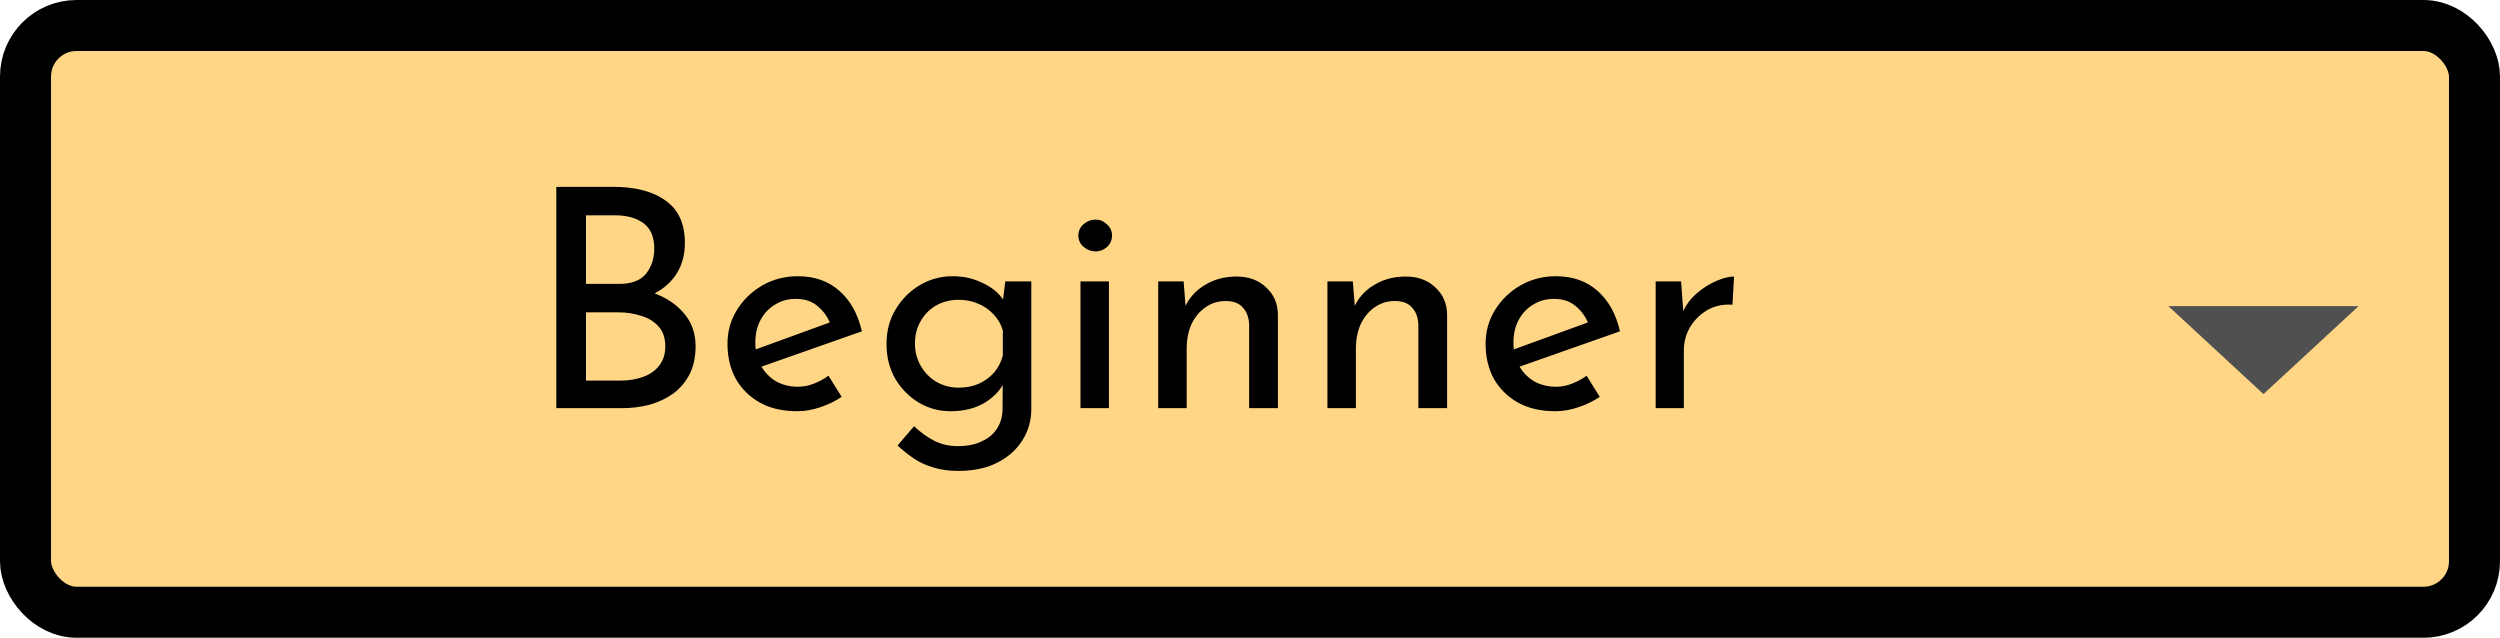 <svg width="98" height="25" viewBox="0 0 98 25" fill="none" xmlns="http://www.w3.org/2000/svg">
<rect x="1" y="1" width="96" height="23" rx="2" fill="#FFD686" stroke="black" stroke-width="2"/>
<path fill-rule="evenodd" clip-rule="evenodd" d="M85 12L88.728 15.448L92.456 12H85Z" fill="#505050"/>
<path d="M24.039 7.324C24.911 7.324 25.595 7.504 26.091 7.864C26.595 8.216 26.847 8.768 26.847 9.52C26.847 9.976 26.743 10.372 26.535 10.708C26.327 11.044 26.035 11.308 25.659 11.5C25.291 11.692 24.855 11.8 24.351 11.824L24.183 11.224C24.767 11.24 25.291 11.344 25.755 11.536C26.219 11.728 26.587 11.996 26.859 12.34C27.131 12.684 27.267 13.092 27.267 13.564C27.267 13.996 27.187 14.368 27.027 14.68C26.867 14.984 26.651 15.236 26.379 15.436C26.107 15.628 25.799 15.772 25.455 15.868C25.111 15.956 24.755 16 24.387 16H21.807V7.324H24.039ZM24.279 11.128C24.759 11.128 25.107 10.996 25.323 10.732C25.539 10.46 25.647 10.132 25.647 9.748C25.647 9.292 25.507 8.96 25.227 8.752C24.947 8.544 24.571 8.44 24.099 8.44H22.971V11.128H24.279ZM24.327 14.92C24.647 14.92 24.939 14.872 25.203 14.776C25.475 14.68 25.687 14.532 25.839 14.332C25.999 14.132 26.079 13.88 26.079 13.576C26.079 13.24 25.987 12.976 25.803 12.784C25.627 12.592 25.399 12.456 25.119 12.376C24.839 12.288 24.551 12.244 24.255 12.244H22.971V14.92H24.327ZM31.253 16.12C30.685 16.12 30.197 16.008 29.789 15.784C29.381 15.552 29.065 15.24 28.841 14.848C28.625 14.448 28.517 13.992 28.517 13.48C28.517 12.992 28.641 12.548 28.889 12.148C29.137 11.748 29.469 11.428 29.885 11.188C30.301 10.948 30.765 10.828 31.277 10.828C31.933 10.828 32.477 11.02 32.909 11.404C33.341 11.788 33.633 12.316 33.785 12.988L29.693 14.428L29.429 13.768L32.789 12.544L32.549 12.7C32.453 12.436 32.293 12.208 32.069 12.016C31.845 11.816 31.553 11.716 31.193 11.716C30.889 11.716 30.617 11.792 30.377 11.944C30.137 12.088 29.949 12.288 29.813 12.544C29.677 12.8 29.609 13.092 29.609 13.42C29.609 13.764 29.681 14.068 29.825 14.332C29.969 14.588 30.165 14.792 30.413 14.944C30.669 15.088 30.957 15.16 31.277 15.16C31.493 15.16 31.701 15.12 31.901 15.04C32.109 14.96 32.301 14.856 32.477 14.728L32.993 15.556C32.745 15.724 32.465 15.86 32.153 15.964C31.849 16.068 31.549 16.12 31.253 16.12ZM37.571 18.46C37.203 18.46 36.879 18.416 36.599 18.328C36.319 18.248 36.063 18.132 35.831 17.98C35.607 17.828 35.391 17.656 35.183 17.464L35.831 16.708C36.095 16.956 36.363 17.148 36.635 17.284C36.907 17.42 37.211 17.488 37.547 17.488C37.923 17.488 38.239 17.424 38.495 17.296C38.759 17.176 38.959 17.004 39.095 16.78C39.231 16.564 39.299 16.312 39.299 16.024L39.311 14.68L39.407 14.896C39.263 15.24 39.003 15.532 38.627 15.772C38.251 16.004 37.795 16.12 37.259 16.12C36.803 16.12 36.383 16.004 35.999 15.772C35.623 15.54 35.319 15.228 35.087 14.836C34.863 14.436 34.751 13.988 34.751 13.492C34.751 12.972 34.871 12.516 35.111 12.124C35.351 11.724 35.667 11.408 36.059 11.176C36.451 10.944 36.879 10.828 37.343 10.828C37.783 10.828 38.183 10.92 38.543 11.104C38.911 11.28 39.179 11.508 39.347 11.788L39.287 11.992L39.407 11.032H40.427V16.036C40.427 16.484 40.311 16.892 40.079 17.26C39.847 17.628 39.519 17.92 39.095 18.136C38.671 18.352 38.163 18.46 37.571 18.46ZM35.867 13.468C35.867 13.788 35.943 14.08 36.095 14.344C36.247 14.608 36.451 14.816 36.707 14.968C36.971 15.12 37.263 15.196 37.583 15.196C37.879 15.196 38.143 15.144 38.375 15.04C38.615 14.928 38.815 14.78 38.975 14.596C39.135 14.404 39.247 14.184 39.311 13.936V12.952C39.239 12.712 39.119 12.504 38.951 12.328C38.783 12.144 38.583 12.004 38.351 11.908C38.119 11.804 37.863 11.752 37.583 11.752C37.263 11.752 36.971 11.824 36.707 11.968C36.451 12.112 36.247 12.316 36.095 12.58C35.943 12.836 35.867 13.132 35.867 13.468ZM42.355 11.032H43.471V16H42.355V11.032ZM42.271 9.232C42.271 9.056 42.339 8.908 42.475 8.788C42.619 8.668 42.775 8.608 42.943 8.608C43.111 8.608 43.259 8.668 43.387 8.788C43.523 8.908 43.591 9.056 43.591 9.232C43.591 9.416 43.523 9.568 43.387 9.688C43.259 9.8 43.111 9.856 42.943 9.856C42.775 9.856 42.619 9.796 42.475 9.676C42.339 9.556 42.271 9.408 42.271 9.232ZM46.398 11.032L46.494 12.244L46.446 12.052C46.606 11.684 46.866 11.392 47.226 11.176C47.586 10.952 48.002 10.84 48.474 10.84C48.946 10.84 49.33 10.98 49.626 11.26C49.93 11.532 50.086 11.888 50.094 12.328V16H48.966V12.724C48.958 12.452 48.878 12.232 48.726 12.064C48.582 11.888 48.354 11.8 48.042 11.8C47.754 11.8 47.494 11.88 47.262 12.04C47.03 12.2 46.846 12.42 46.71 12.7C46.582 12.98 46.518 13.304 46.518 13.672V16H45.402V11.032H46.398ZM53.031 11.032L53.127 12.244L53.078 12.052C53.239 11.684 53.498 11.392 53.858 11.176C54.218 10.952 54.635 10.84 55.106 10.84C55.578 10.84 55.962 10.98 56.258 11.26C56.562 11.532 56.718 11.888 56.727 12.328V16H55.599V12.724C55.59 12.452 55.511 12.232 55.358 12.064C55.215 11.888 54.986 11.8 54.675 11.8C54.386 11.8 54.127 11.88 53.895 12.04C53.663 12.2 53.478 12.42 53.343 12.7C53.215 12.98 53.151 13.304 53.151 13.672V16H52.035V11.032H53.031ZM60.971 16.12C60.403 16.12 59.915 16.008 59.507 15.784C59.099 15.552 58.783 15.24 58.559 14.848C58.343 14.448 58.235 13.992 58.235 13.48C58.235 12.992 58.359 12.548 58.607 12.148C58.855 11.748 59.187 11.428 59.603 11.188C60.019 10.948 60.483 10.828 60.995 10.828C61.651 10.828 62.195 11.02 62.627 11.404C63.059 11.788 63.351 12.316 63.503 12.988L59.411 14.428L59.147 13.768L62.507 12.544L62.267 12.7C62.171 12.436 62.011 12.208 61.787 12.016C61.563 11.816 61.271 11.716 60.911 11.716C60.607 11.716 60.335 11.792 60.095 11.944C59.855 12.088 59.667 12.288 59.531 12.544C59.395 12.8 59.327 13.092 59.327 13.42C59.327 13.764 59.399 14.068 59.543 14.332C59.687 14.588 59.883 14.792 60.131 14.944C60.387 15.088 60.675 15.16 60.995 15.16C61.211 15.16 61.419 15.12 61.619 15.04C61.827 14.96 62.019 14.856 62.195 14.728L62.711 15.556C62.463 15.724 62.183 15.86 61.871 15.964C61.567 16.068 61.267 16.12 60.971 16.12ZM65.898 11.032L66.006 12.472L65.946 12.28C66.074 11.976 66.258 11.72 66.498 11.512C66.746 11.296 67.002 11.132 67.266 11.02C67.538 10.9 67.774 10.84 67.974 10.84L67.914 11.944C67.538 11.92 67.206 11.992 66.918 12.16C66.638 12.328 66.414 12.552 66.246 12.832C66.086 13.112 66.006 13.412 66.006 13.732V16H64.902V11.032H65.898Z" fill="black"/>
</svg>
